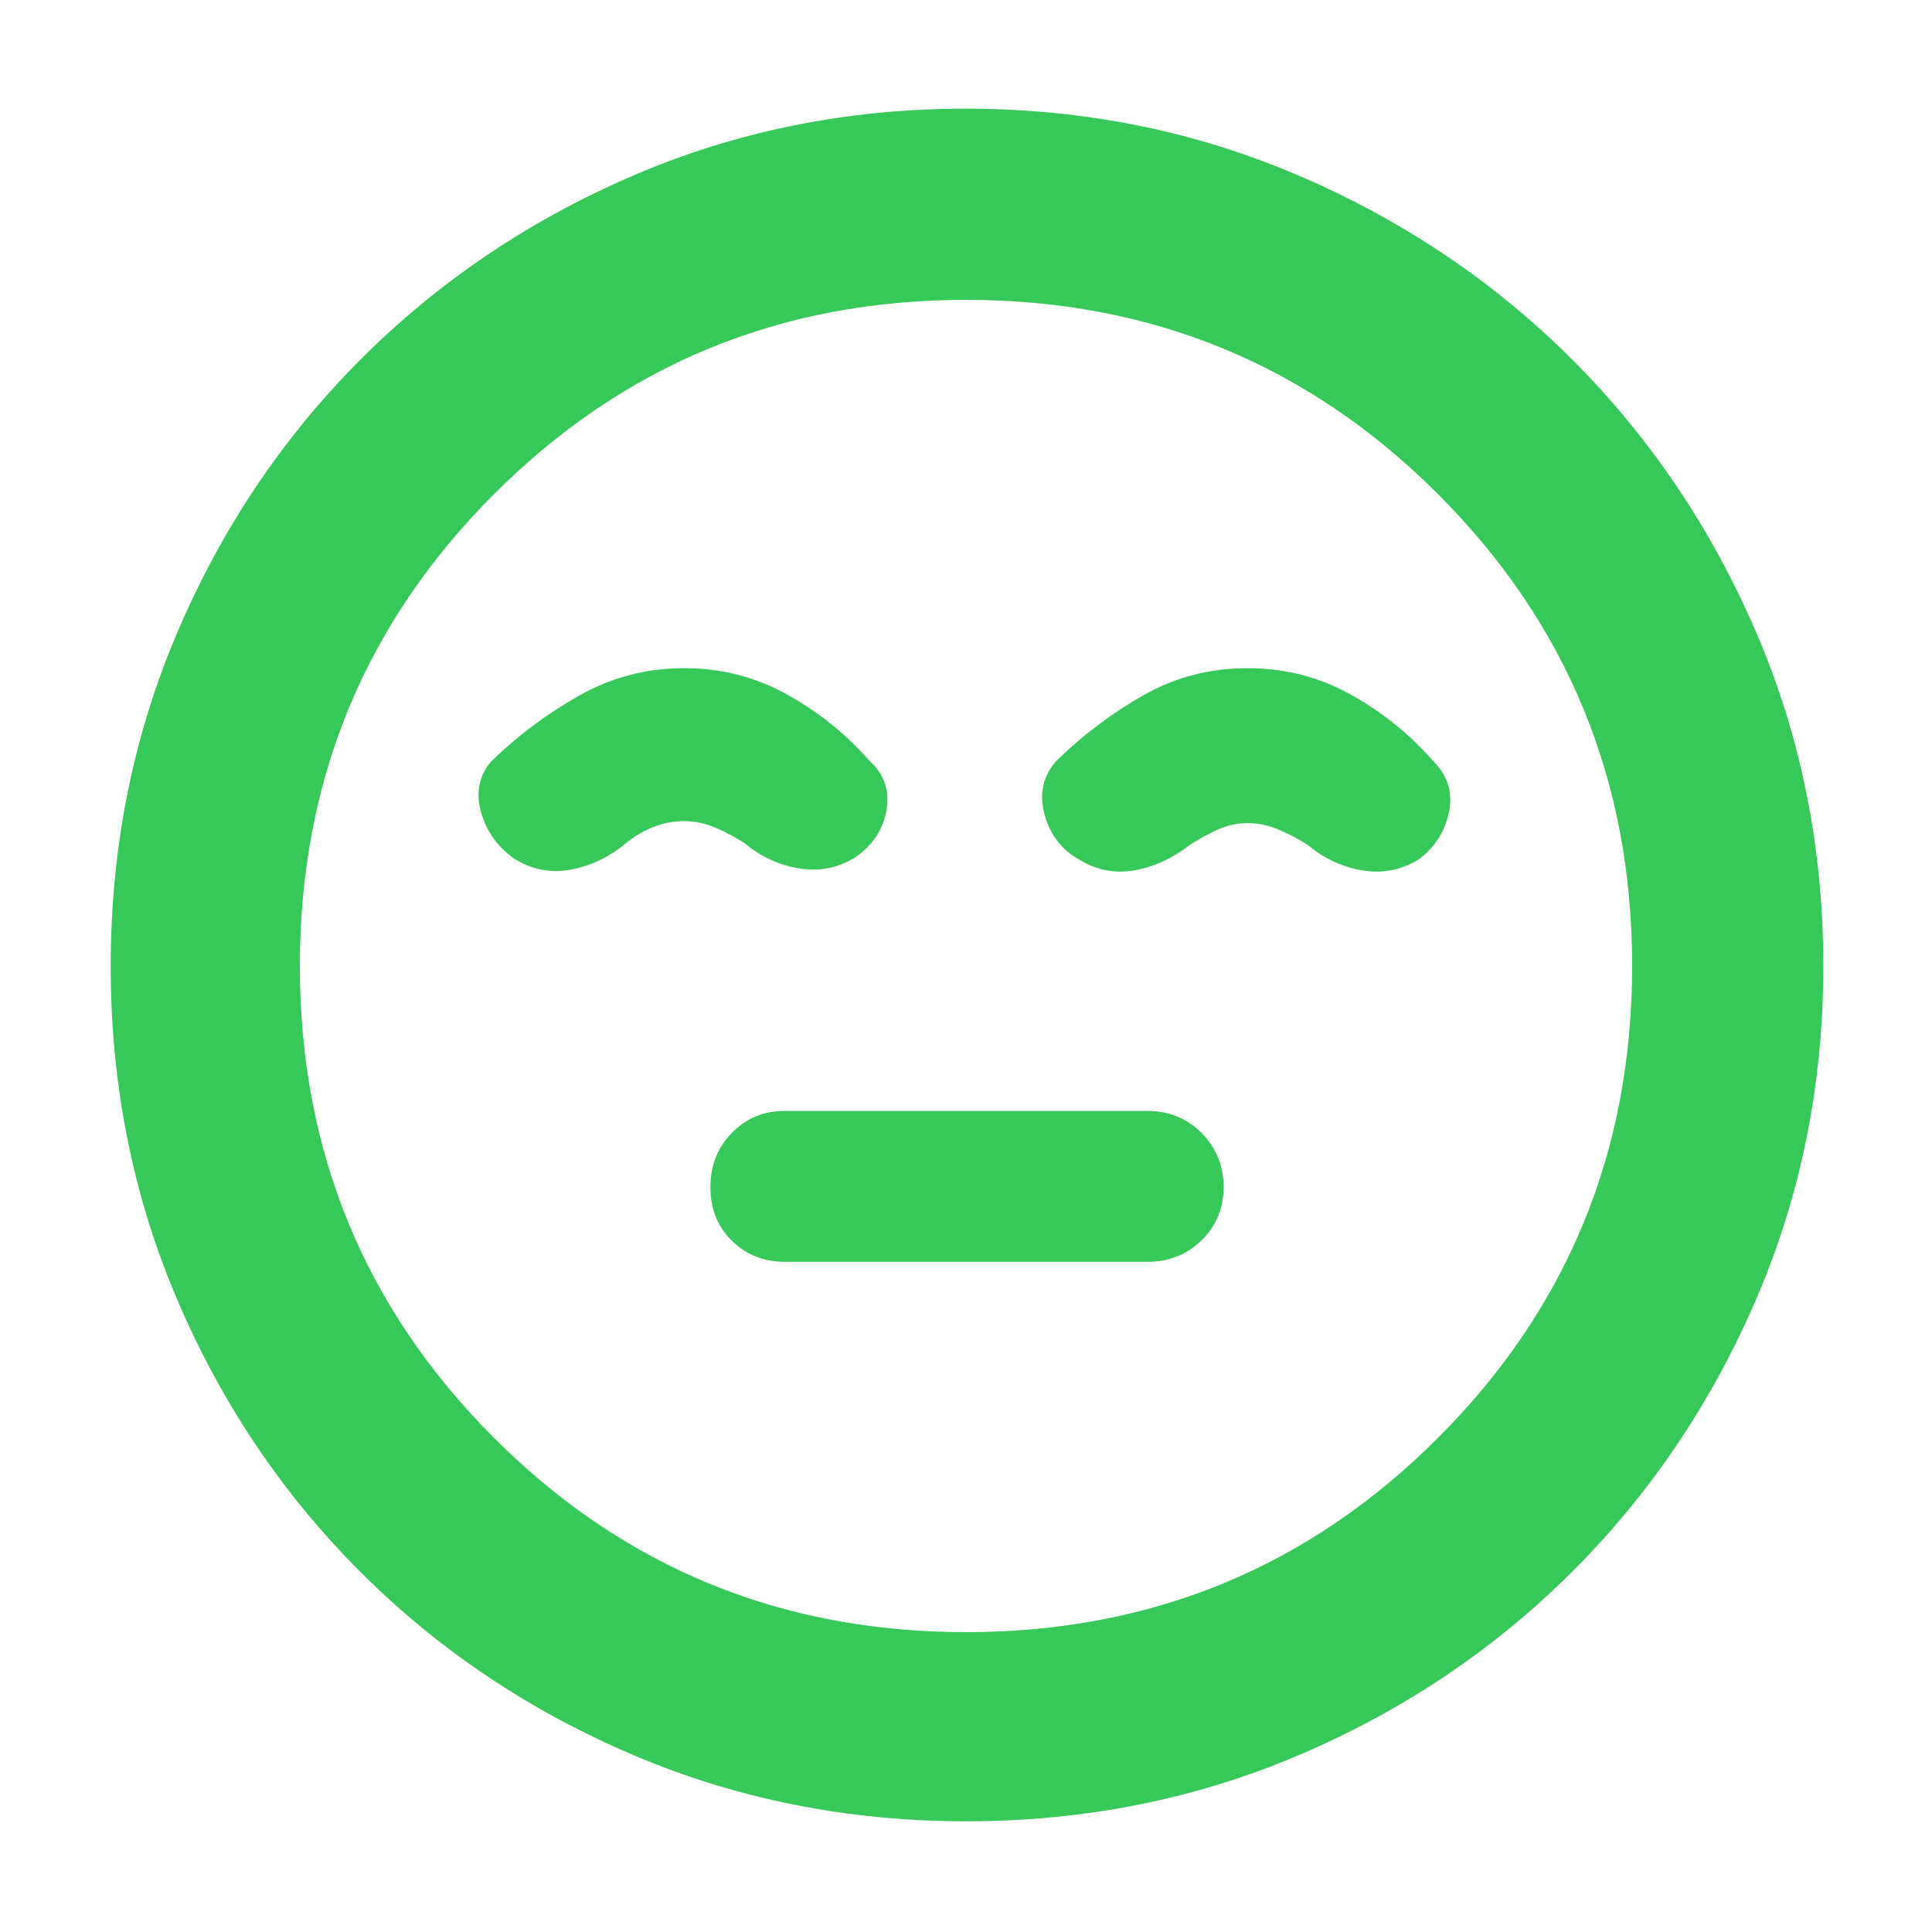 <svg xmlns="http://www.w3.org/2000/svg" height="48" viewBox="0 -960 960 960" width="48"><path fill="rgb(55, 200, 90)" d="M390-333h180q16.13 0 27.07-10.71Q608-354.42 608-370.21T597.07-397q-10.94-11-27.07-11H390q-15.7 0-26.35 10.91-10.65 10.9-10.65 27 0 16.09 10.65 26.59T390-333Zm90.14 278Q392-55 314.5-88 237-121 179-179T88-314.36q-33-77.36-33-165.5T88-645.5q33-77.5 90.84-135.55 57.85-58.06 135.28-91.5Q391.56-906 479.78-906t165.84 33.37q77.62 33.37 135.59 91.29 57.98 57.92 91.39 135.46Q906-568.34 906-480q0 88.28-33.45 165.76-33.44 77.48-91.5 135.36Q723-121 645.64-88q-77.36 33-165.5 33ZM480-480Zm0 331q138 0 234.5-96.5T811-480q0-138-96.5-234.5T480-811q-138 0-234.5 96.5T149-480q0 138 96.5 234.5T480-149ZM340-628q-27.94 0-51.97 13.5Q264-601 244-581.61q-9 10.61-5 25.11t17 23.5q13.41 8 28.21 5Q299-531 311-541q6-5 13.5-8t15.5-3q8 0 16 3.5t14 7.5q12 10 27 12.5t28-5.5q13-9 15.5-23.5T432-582q-17.6-20.03-41.09-33.01Q367.43-628 340-628Zm280 0q-28.17 0-51.87 13.49Q544.42-601.03 525-582q-10 11-6.08 26.24Q522.85-540.53 536-533q13 8 27.5 5.5T591-540q6-4 13.5-7.5T620-551q8 0 16 3.5t14 7.5q12 10 27 12.5t28-5.5q12-9 15-23.5t-8-25.5q-17.6-20.03-41.09-33.01Q647.43-628 620-628Z"/></svg>
